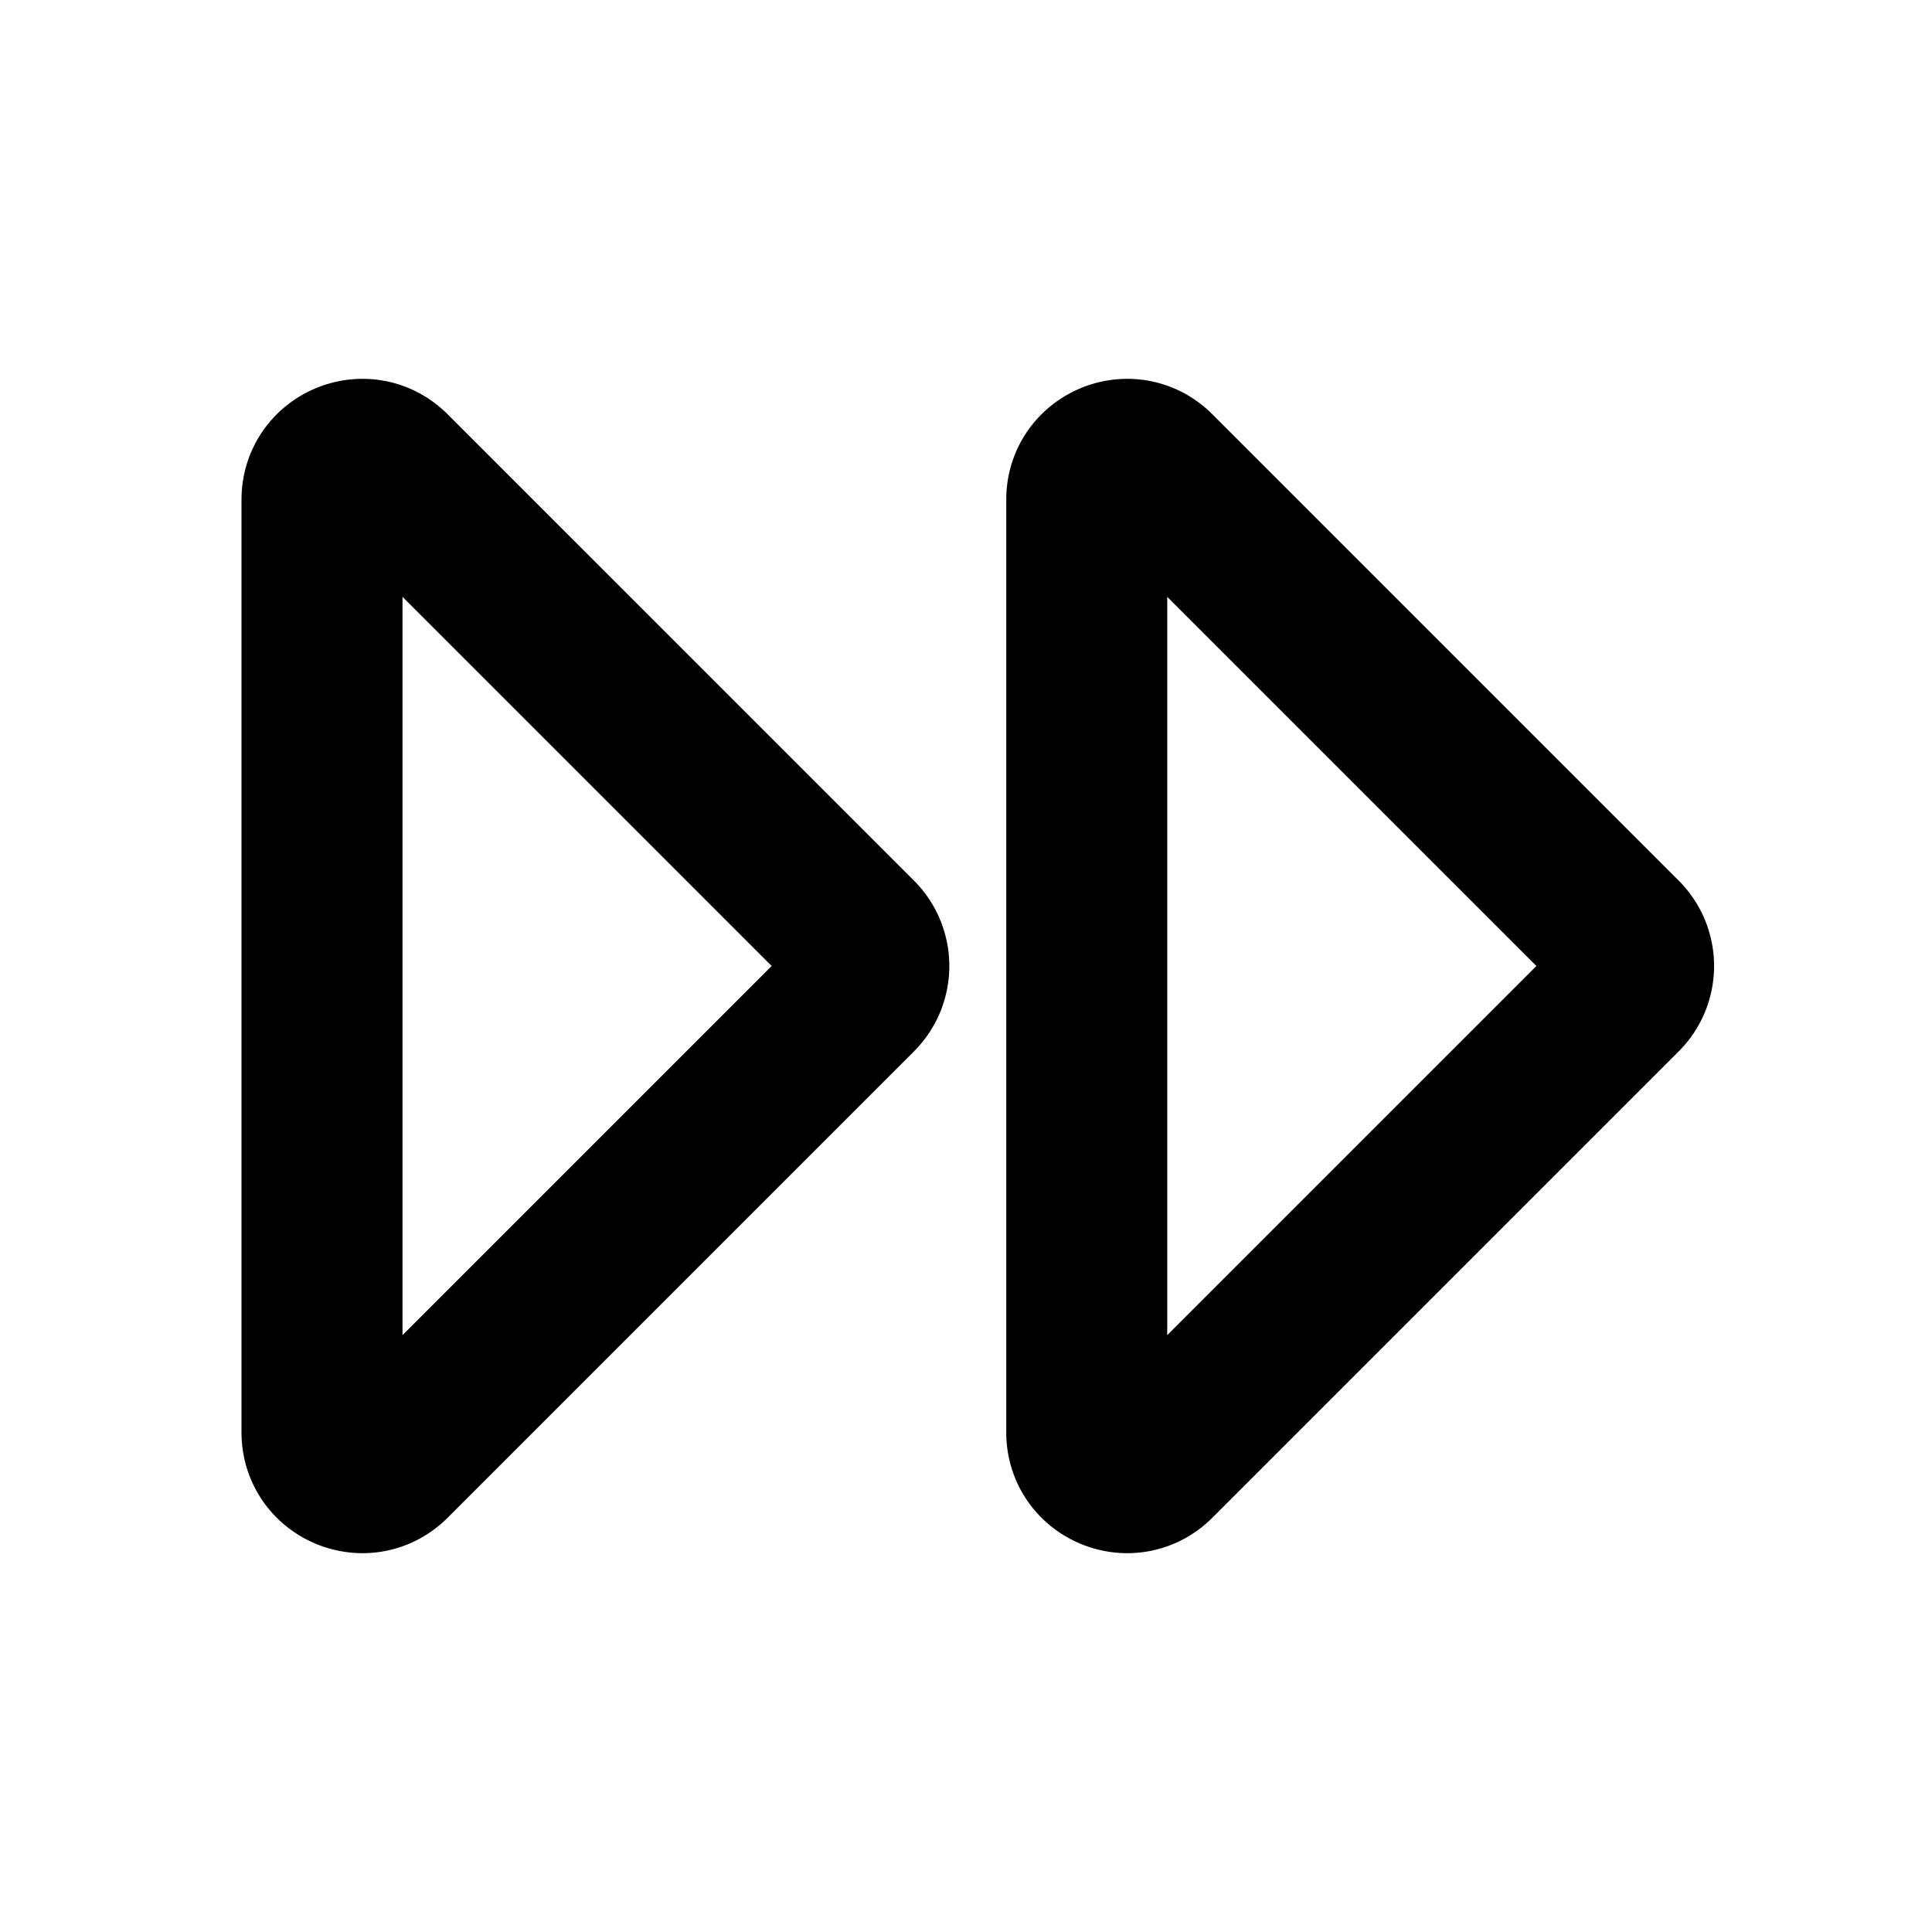 <svg viewBox="0 0 48 48" fill="none" stroke="currentColor" stroke-width="4">><path d="M9.707 11.707l11.586 11.586a1 1 0 010 1.414L9.707 36.293c-.63.63-1.707.184-1.707-.707V12.414c0-.89 1.077-1.337 1.707-.707zM27 35.586V12.414c0-.89 1.077-1.337 1.707-.707l11.586 11.586a1 1 0 010 1.414L28.707 36.293c-.63.63-1.707.184-1.707-.707z"/></svg>